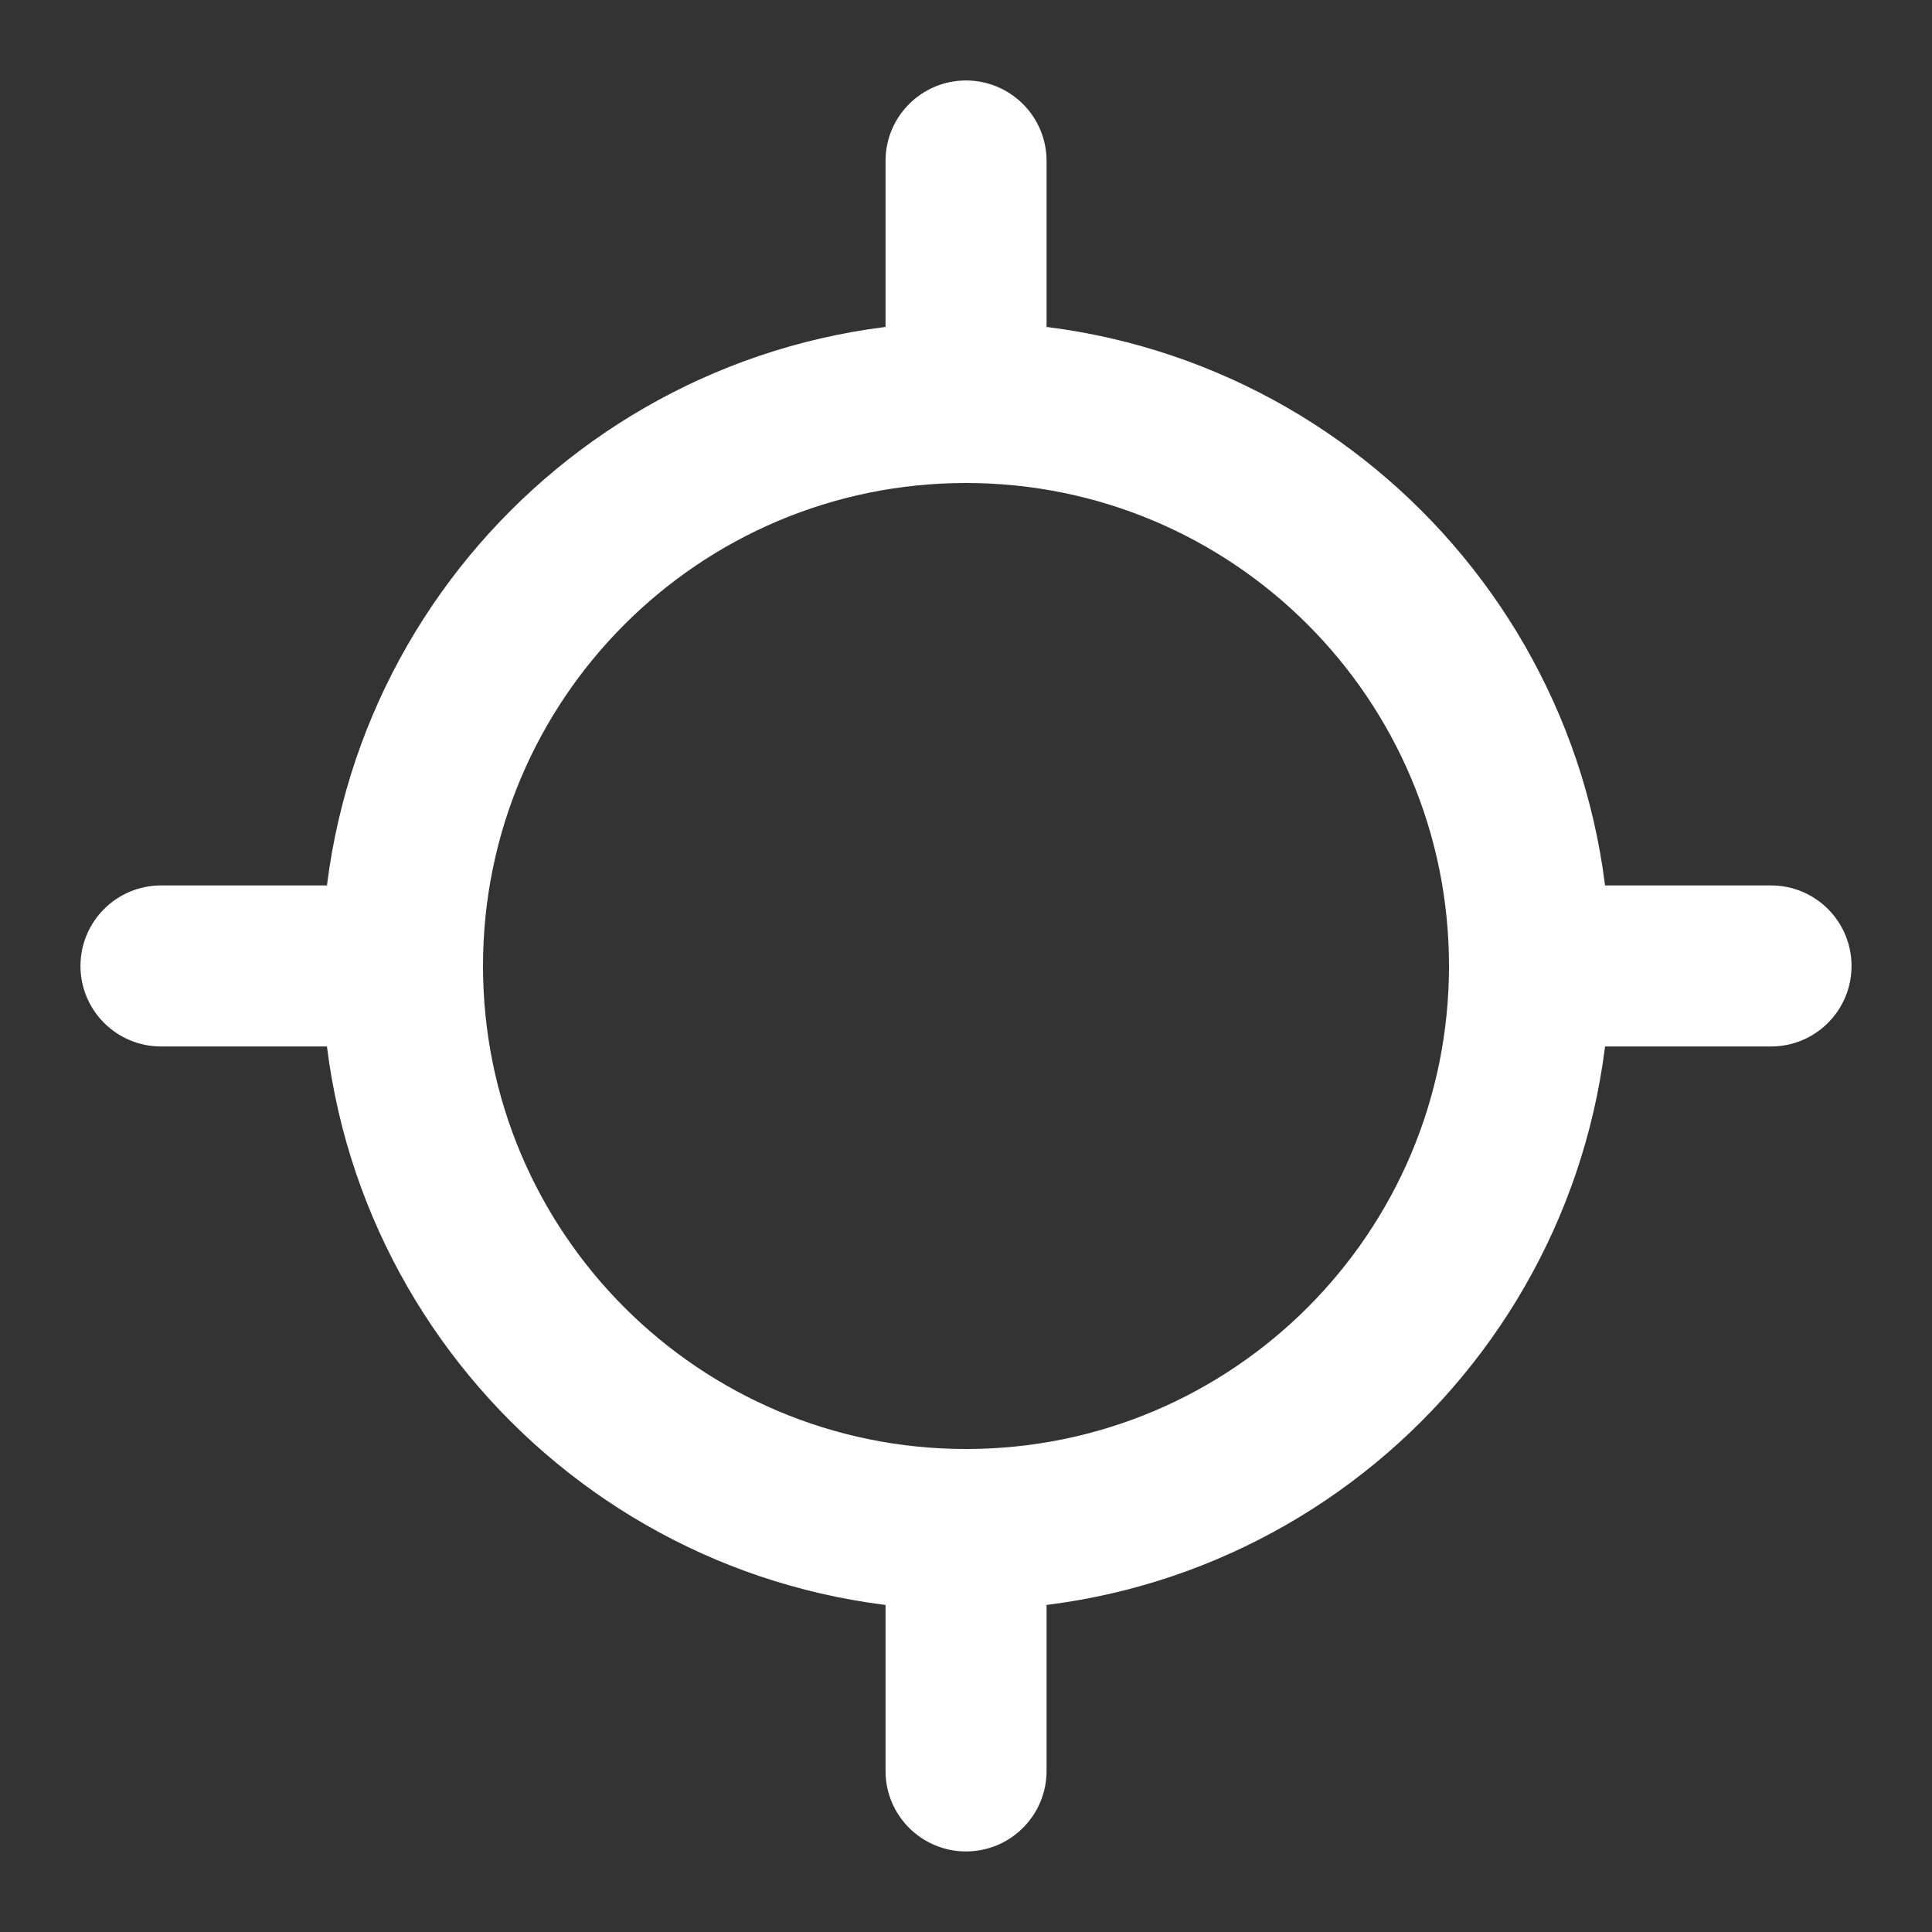 <svg width="20" height="20" viewBox="0 0 20 20" fill="none" xmlns="http://www.w3.org/2000/svg">
<rect x="0" y="0" width="20" height="20" fill="#333333" stroke="none"/>
<g clip-path="url(#clip0_2389_13207)">
<path d="M9.167 18.333V15.833C9.167 15.373 9.54 15 10 15C10.46 15 10.834 15.373 10.834 15.833V18.333C10.834 18.793 10.46 19.166 10 19.166C9.54 19.166 9.167 18.793 9.167 18.333ZM4.167 9.166C4.627 9.166 5 9.539 5 10C5 10.46 4.627 10.833 4.167 10.833H1.667C1.207 10.833 0.833 10.46 0.833 10C0.833 9.539 1.207 9.166 1.667 9.166H4.167ZM18.334 9.166C18.794 9.166 19.167 9.539 19.167 10C19.167 10.46 18.794 10.833 18.334 10.833H15.834C15.373 10.833 15 10.46 15 10C15 9.539 15.373 9.166 15.834 9.166H18.334ZM9.167 4.166V1.666C9.167 1.206 9.54 0.833 10 0.833C10.46 0.833 10.834 1.206 10.834 1.666V4.166C10.834 4.627 10.46 5 10 5C9.54 5 9.167 4.627 9.167 4.166Z" fill="white"/>
<path d="M15 10C15 7.238 12.762 5 10 5C7.239 5 5 7.238 5 10C5 12.761 7.239 15 10 15C12.762 15 15 12.761 15 10ZM16.667 10C16.667 13.682 13.682 16.666 10 16.666C6.318 16.666 3.333 13.682 3.333 10C3.333 6.318 6.318 3.333 10 3.333C13.682 3.333 16.667 6.318 16.667 10Z" fill="white"/>
</g>
<defs>
<clipPath id="clip0_2389_13207">
<rect width="20" height="20" fill="white"/>
</clipPath>
</defs>
</svg>
